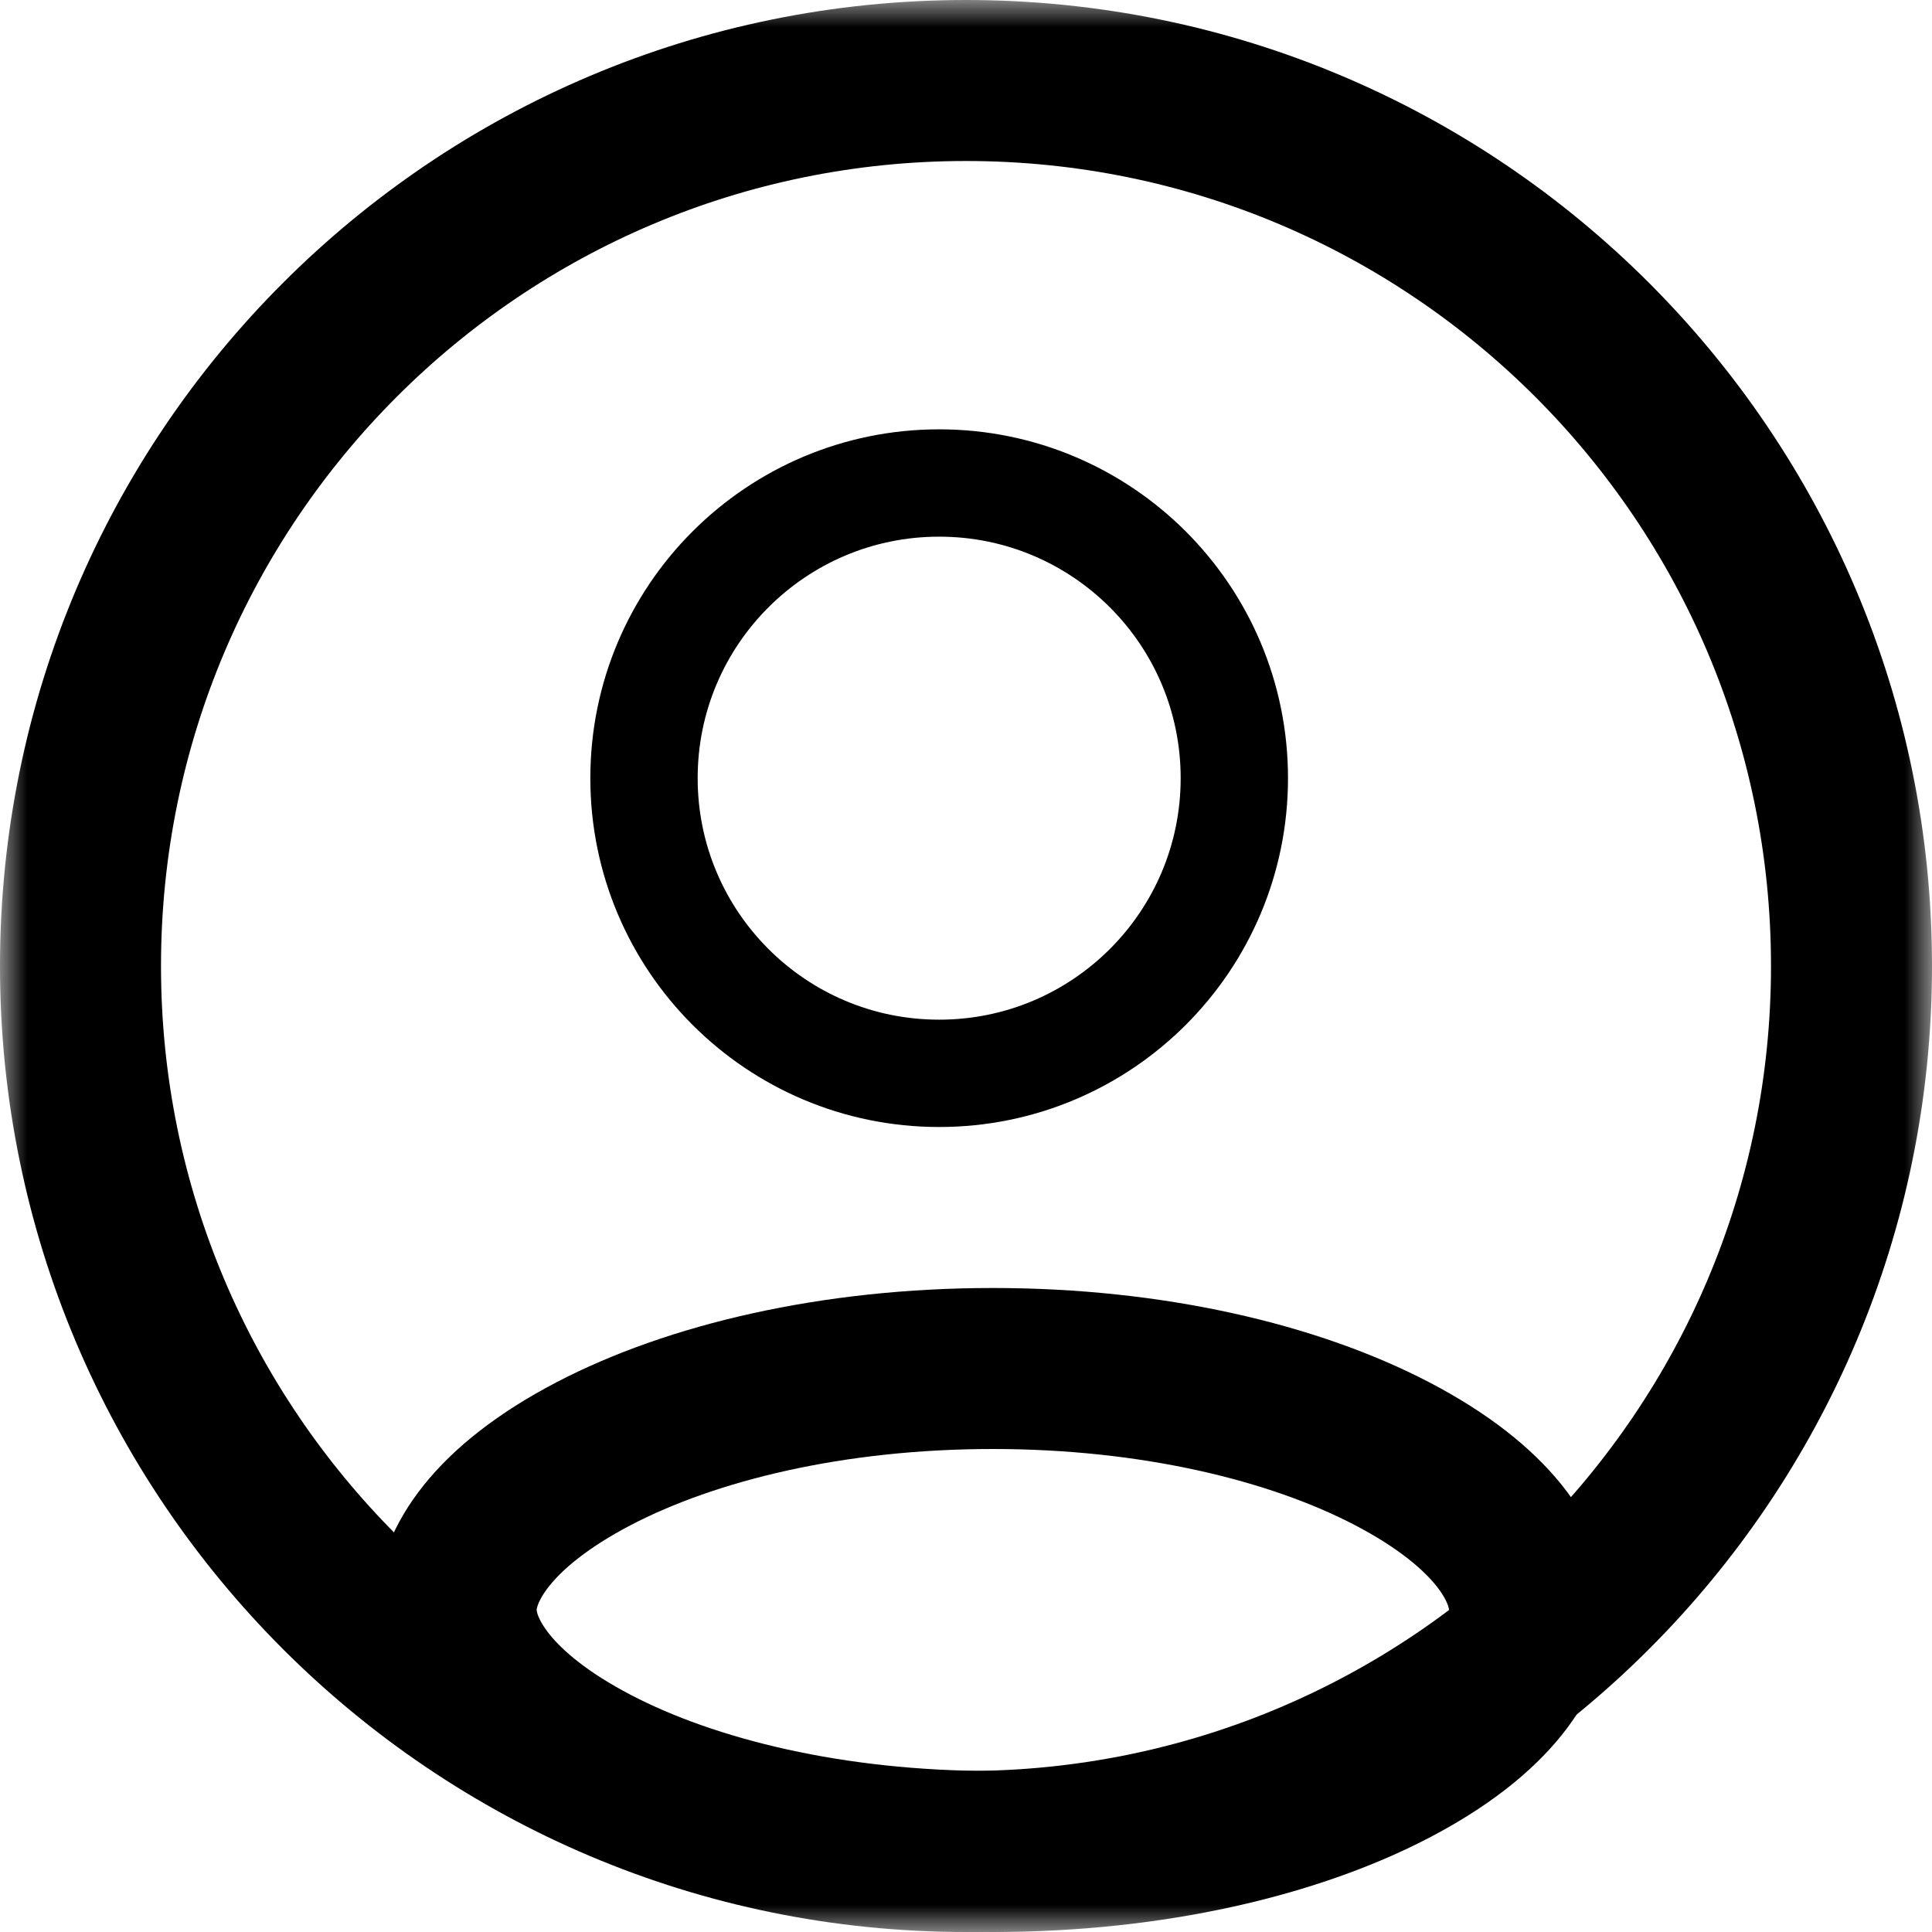 <svg width="36" height="36" viewBox="0 0 36 36" fill="none" xmlns="http://www.w3.org/2000/svg">
<g clip-path="url(#clip0_6_102)">
<mask id="mask0_6_102" style="mask-type:luminance" maskUnits="userSpaceOnUse" x="0" y="0" width="36" height="36">
<path d="M36 0H0V36H36V0Z" fill="white"/>
</mask>
<g mask="url(#mask0_6_102)">
<path d="M18 34.5C27.113 34.5 34.5 27.113 34.5 18C34.5 8.887 27.113 1.5 18 1.5C8.887 1.5 1.5 8.887 1.5 18C1.5 27.113 8.887 34.5 18 34.5Z" stroke="black" stroke-width="3"/>
<path d="M17.5 20C20.538 20 23 17.538 23 14.5C23 11.462 20.538 9 17.5 9C14.462 9 12 11.462 12 14.5C12 17.538 14.462 20 17.5 20Z" stroke="black" stroke-width="2"/>
<path d="M28.5 30C28.5 30.816 27.837 31.922 25.938 32.913C24.111 33.866 21.484 34.5 18.5 34.5C15.516 34.5 12.889 33.866 11.062 32.913C9.163 31.922 8.5 30.816 8.5 30C8.5 29.184 9.163 28.078 11.062 27.087C12.889 26.134 15.516 25.5 18.5 25.5C21.484 25.5 24.111 26.134 25.938 27.087C27.837 28.078 28.5 29.184 28.5 30Z" stroke="black" stroke-width="3"/>
</g>
</g>
<defs>
<clipPath id="clip0_6_102">
<rect width="36" height="36" fill="white"/>
</clipPath>
</defs>
</svg>
